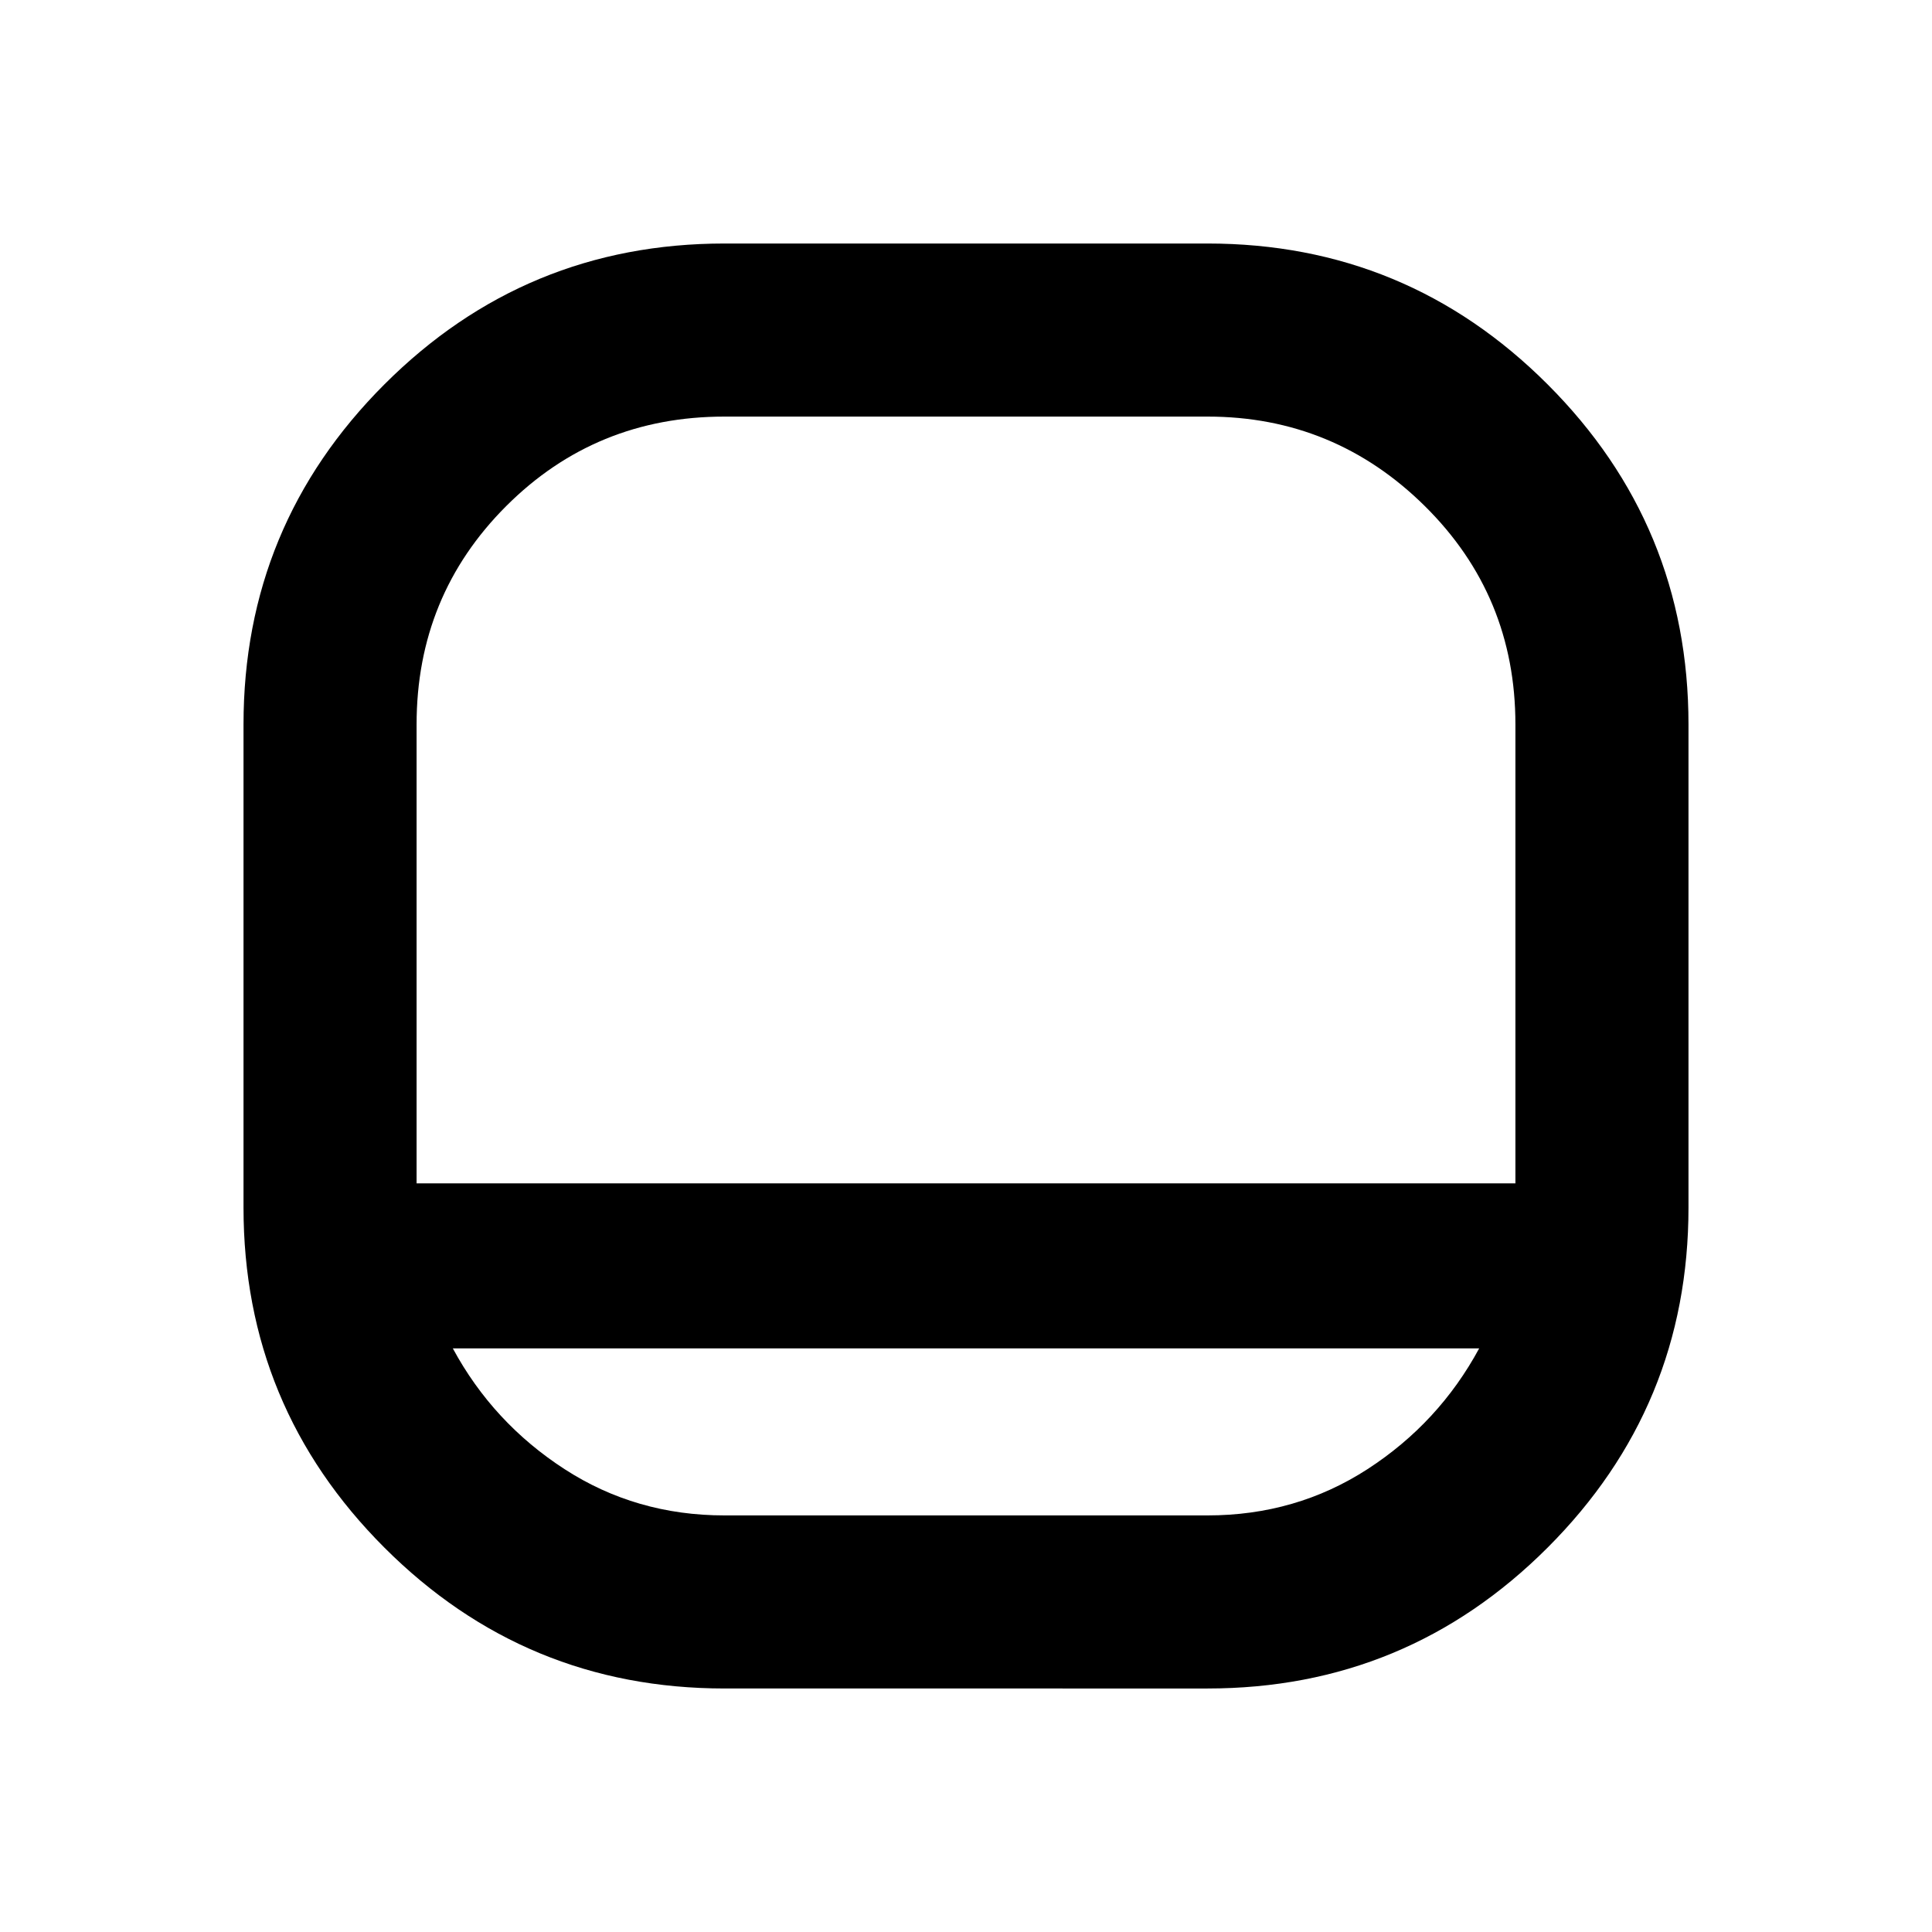 <svg xmlns="http://www.w3.org/2000/svg" height="24" width="24"><path d="M9 20.975q-2.475 0-4.225-1.75-1.75-1.75-1.75-4.225V9q0-2.475 1.75-4.225Q6.525 3.025 9 3.025h6q2.475 0 4.225 1.75 1.75 1.75 1.75 4.225v6q0 2.475-1.75 4.225-1.75 1.75-4.225 1.75ZM5.175 14.7h13.65V9q0-1.6-1.125-2.713-1.125-1.112-2.7-1.112H9q-1.6 0-2.712 1.112Q5.175 7.4 5.175 9Zm.45 2.05q.5.925 1.388 1.5.887.575 1.987.575h6q1.1 0 1.988-.575.887-.575 1.387-1.5ZM12 14.7Z"/></svg>